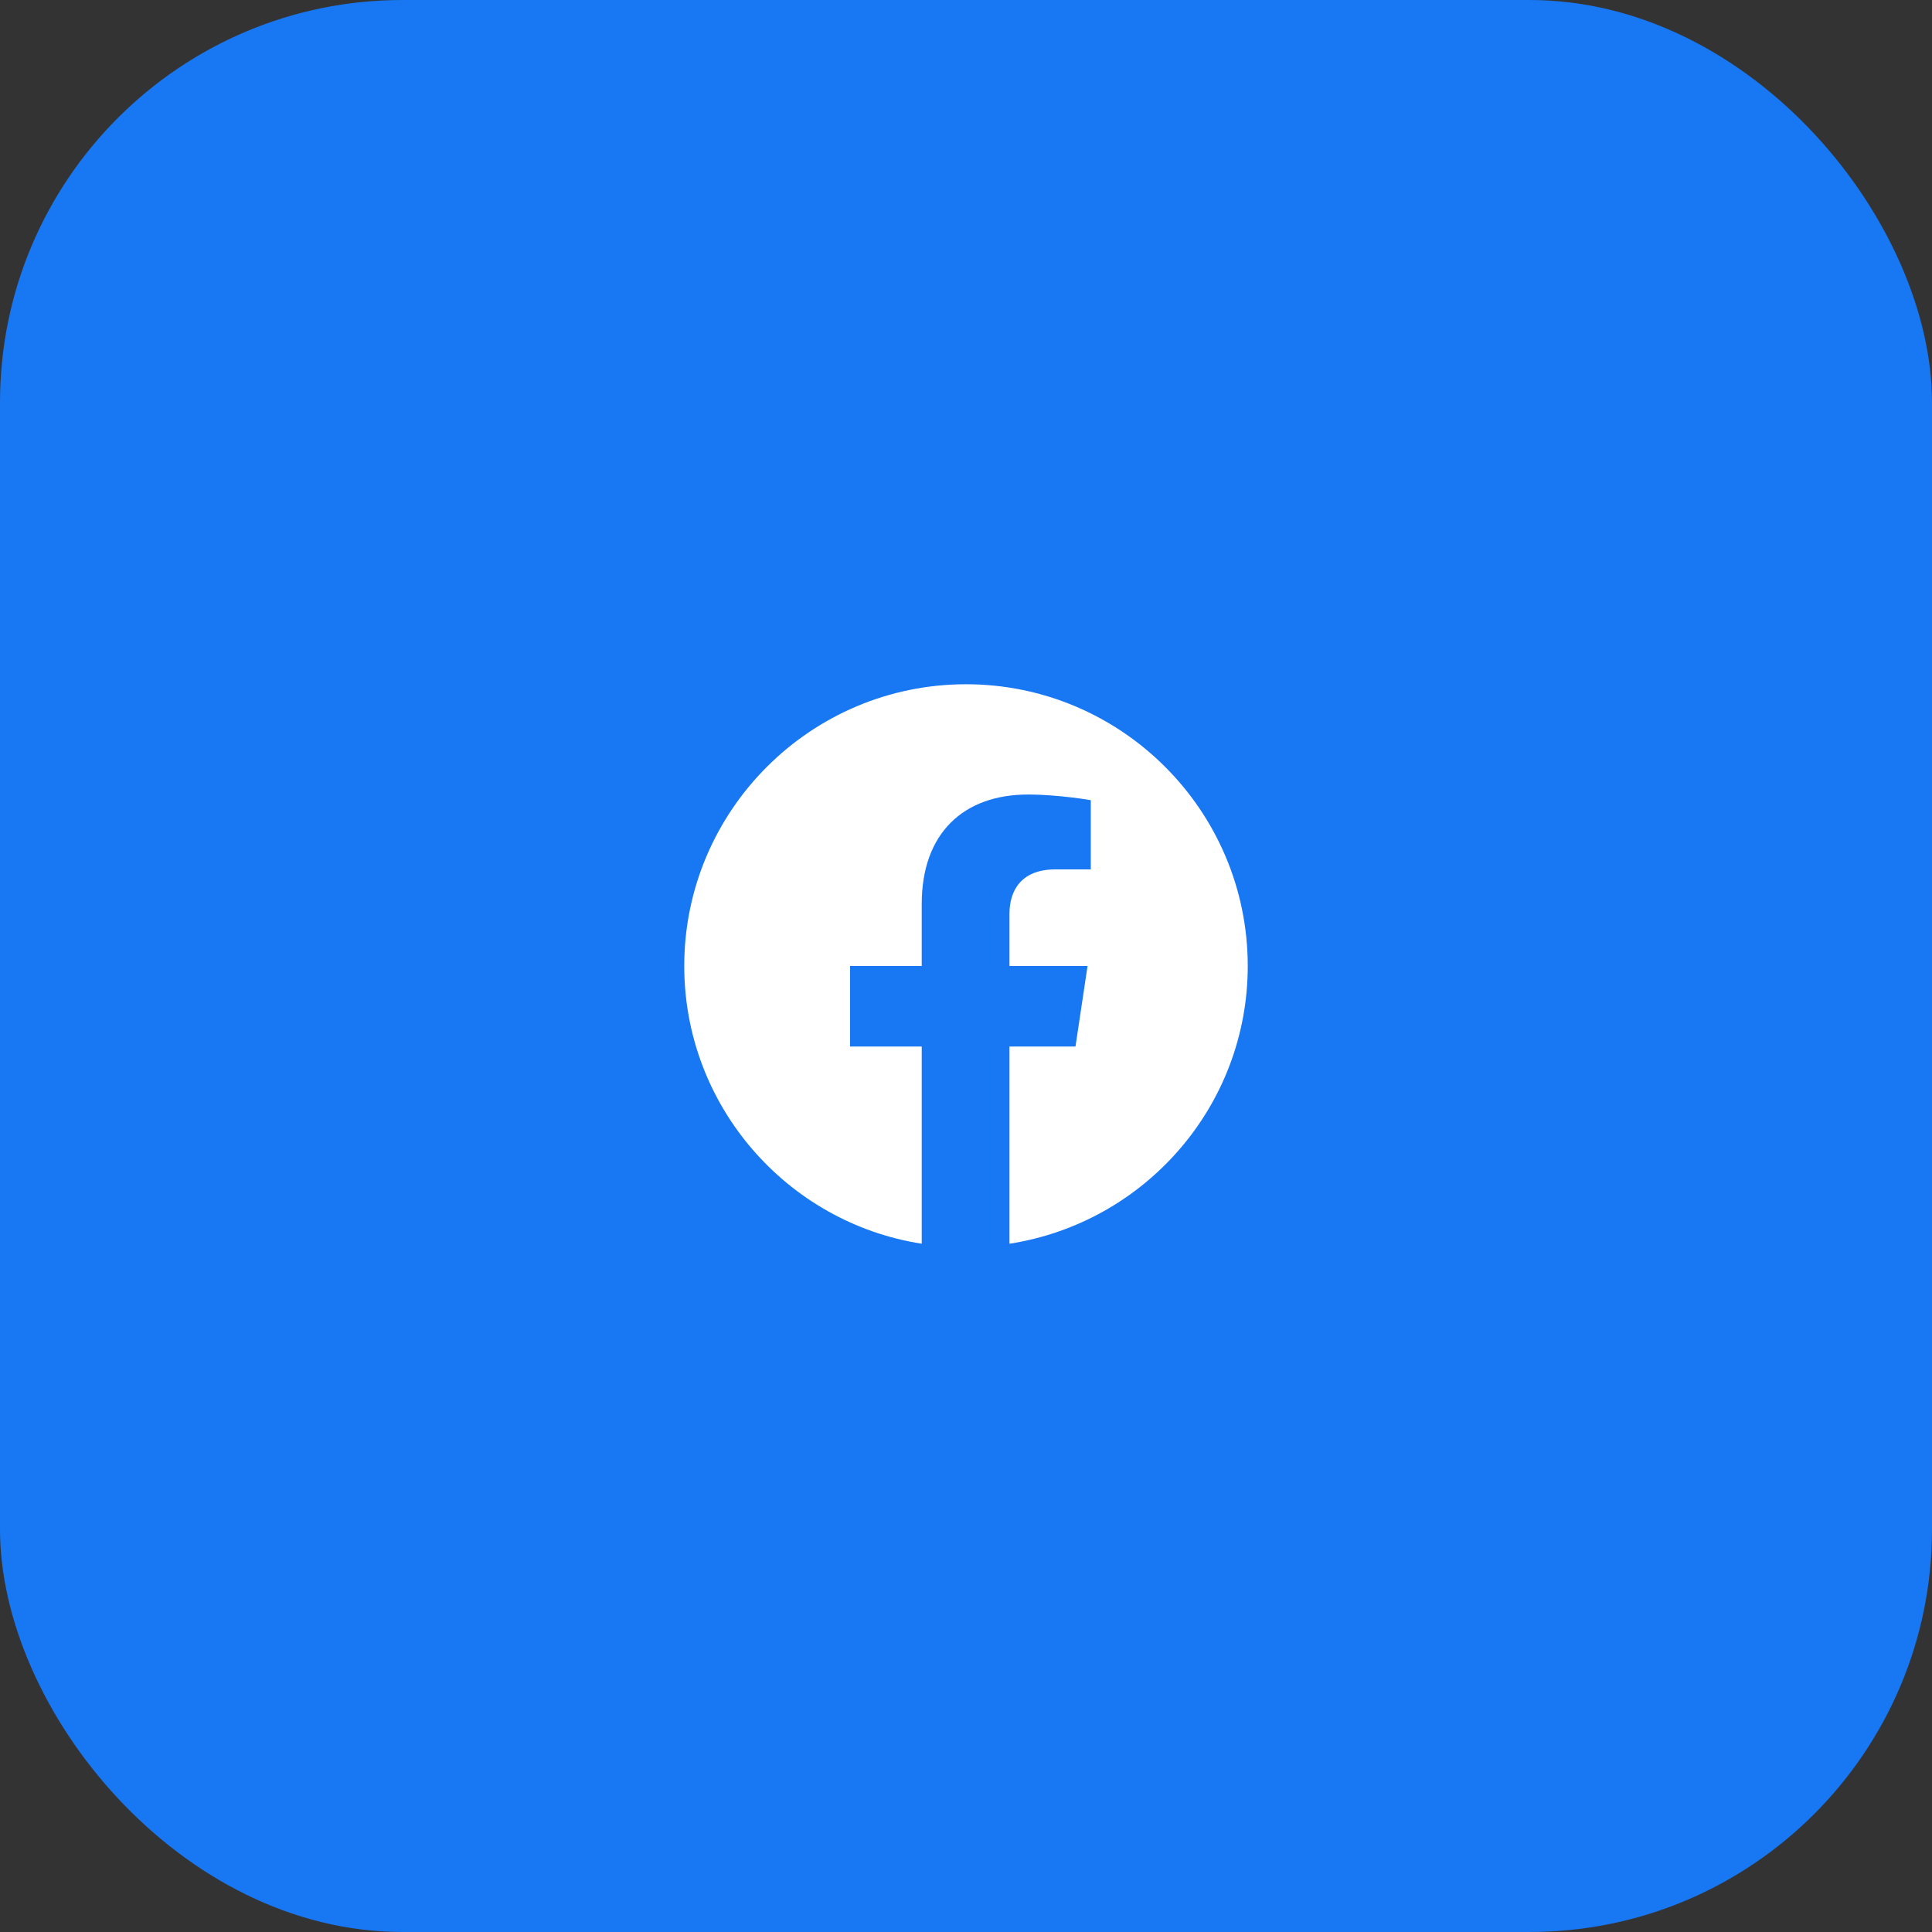 <svg xmlns="http://www.w3.org/2000/svg" viewBox="0 0 24 24" width="24" height="24">
  <rect x="0" y="0" width="24" height="24" fill="#333333" stroke="none"/>
  <style>
    .background { fill: #1877F2; }
    .letter { fill: #FFFFFF; }
  </style>
  <rect class="background" width="24" height="24" rx="5"/>
  <path class="letter" d="M15.5 12c0-1.93-1.57-3.5-3.5-3.5S8.5 10.07 8.5 12c0 1.74 1.28 3.19 2.95 3.45v-2.45h-0.89V12h0.89v-0.77c0-0.88 0.52-1.36 1.32-1.36 0.38 0 0.78 0.07 0.78 0.07v0.86h-0.44c-0.43 0-0.57 0.27-0.57 0.55V12h0.97l-0.15 1h-0.82v2.45C14.22 15.19 15.5 13.74 15.5 12z"/>
</svg>
